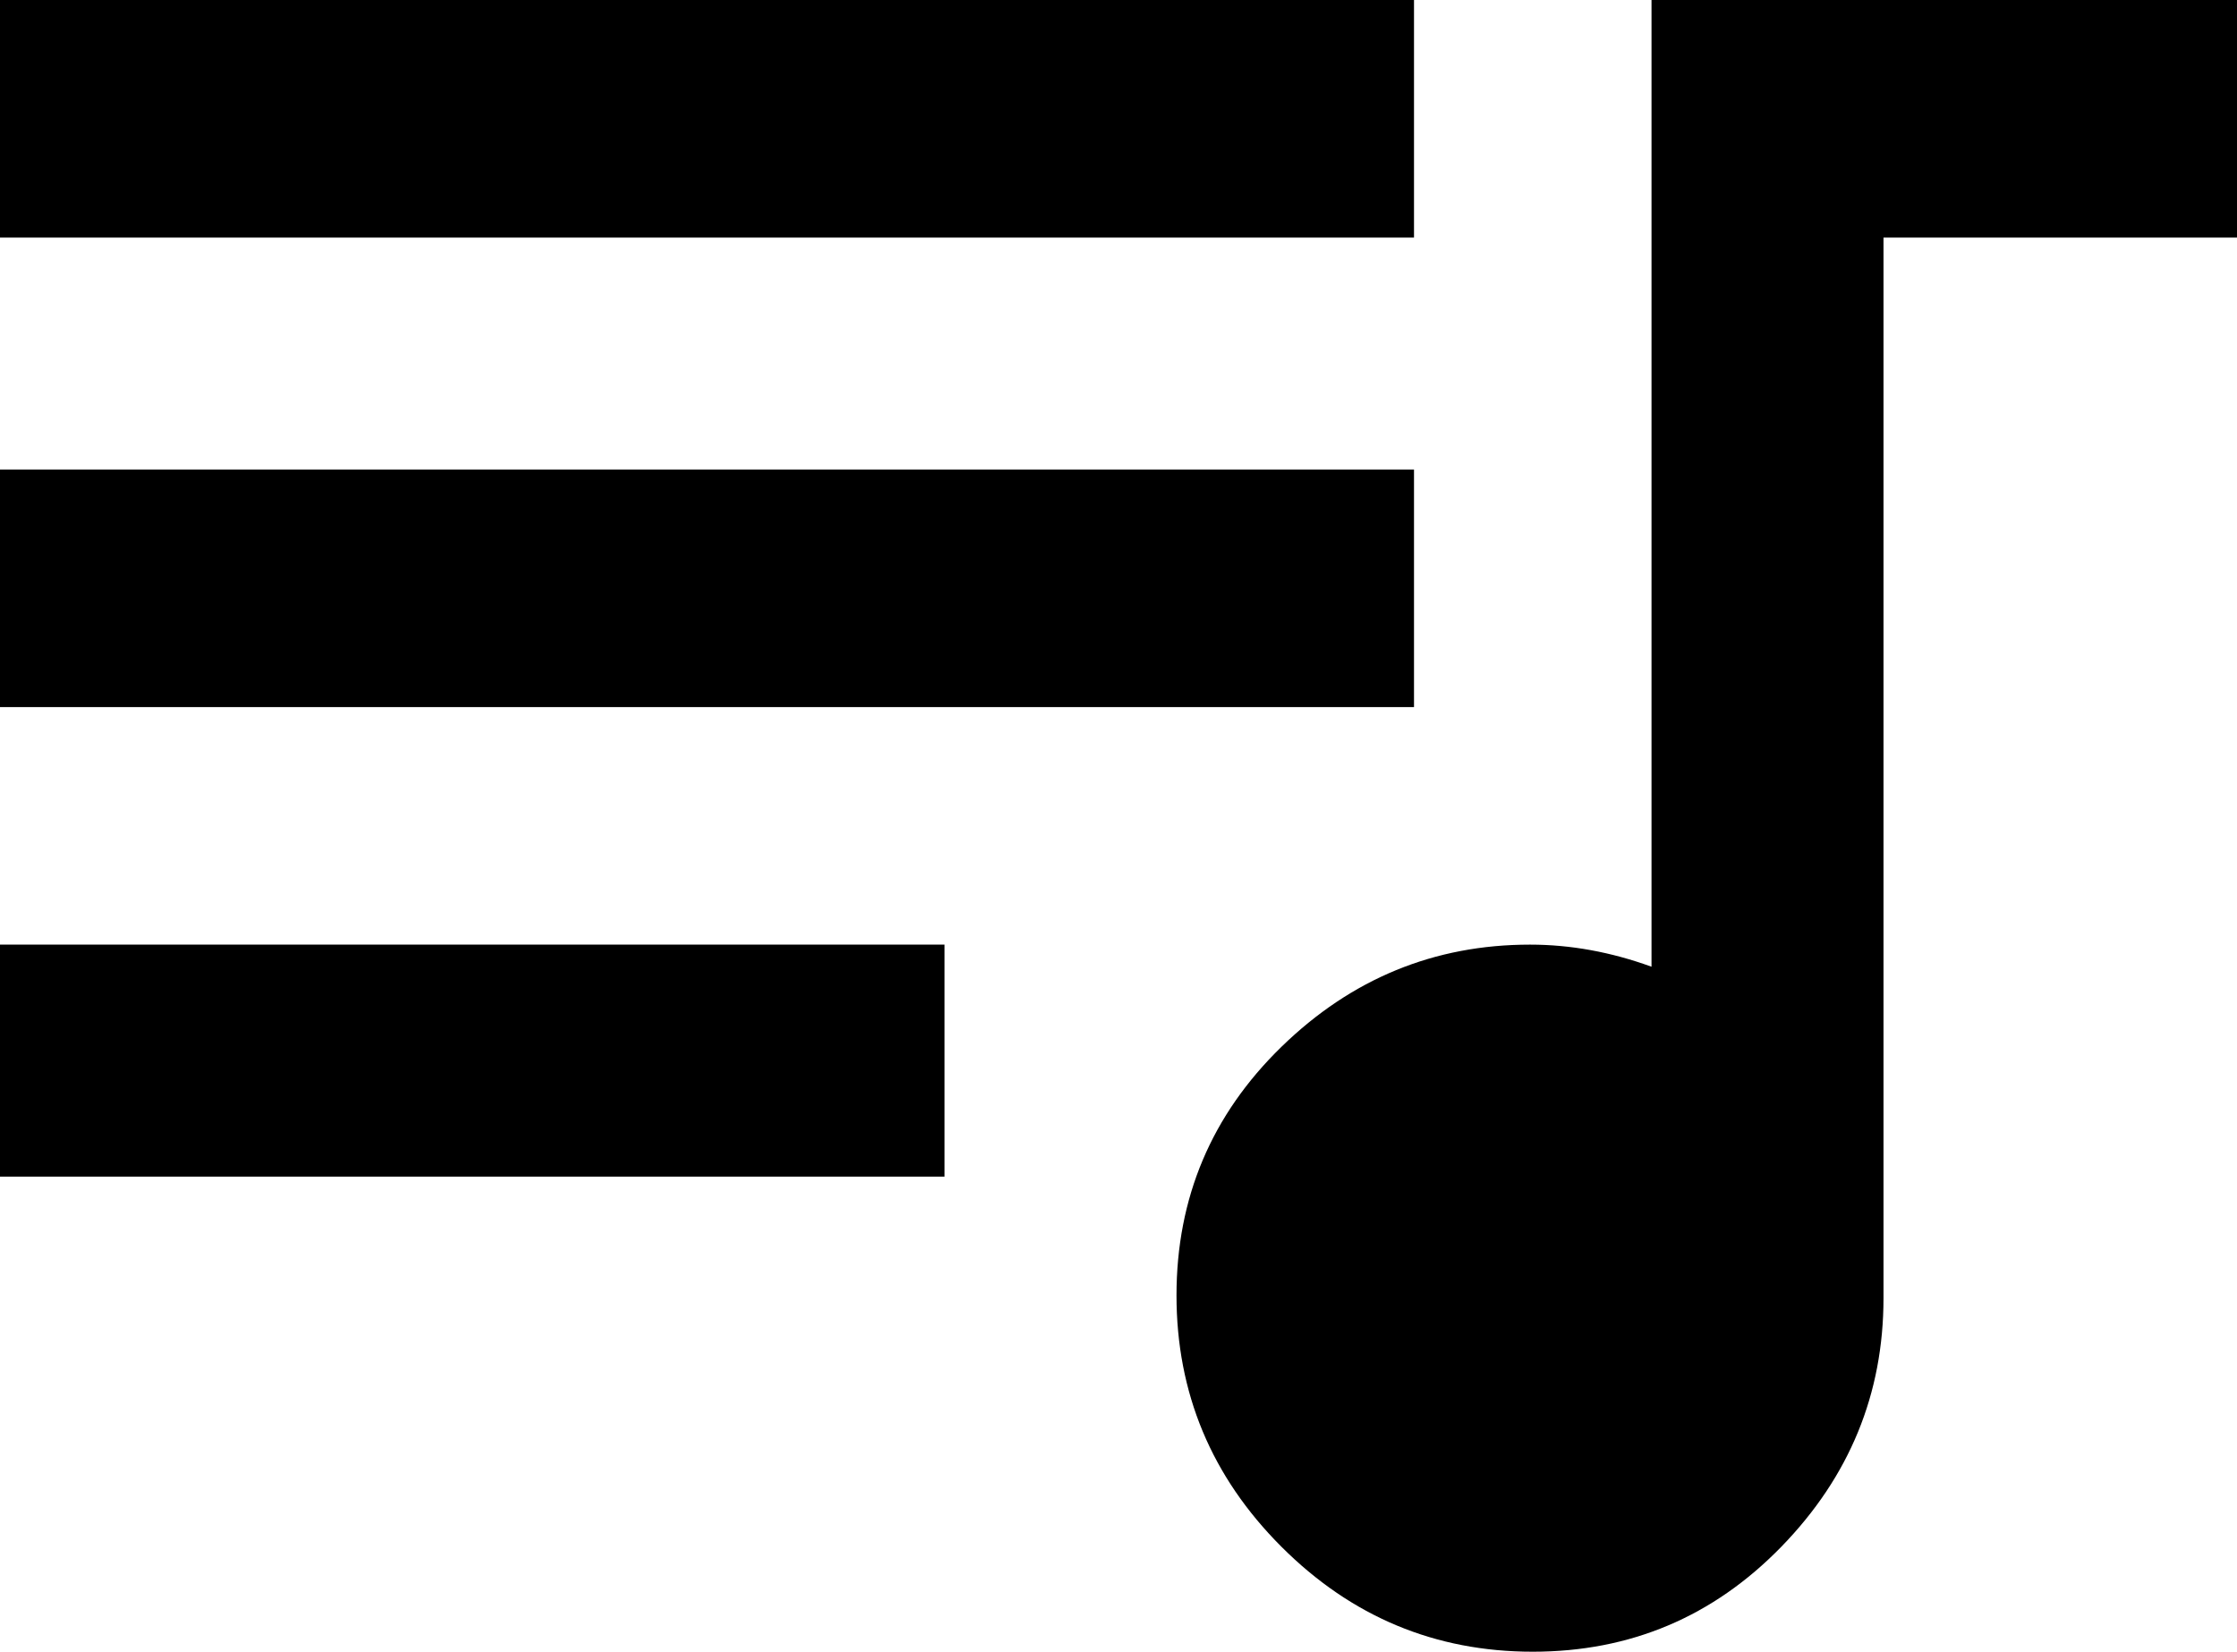 <svg xmlns="http://www.w3.org/2000/svg" viewBox="64 21 405 299">
      <g transform="scale(1 -1) translate(0 -341)">
        <path d="M320 320H64V277H320ZM320 235H64V192H320ZM64 107H235V149H64ZM363 320V145Q352 149 341 149Q315 149 296.0 130.5Q277 112 277.0 85.5Q277 59 296.0 40.0Q315 21 341.5 21.0Q368 21 386.5 40.0Q405 59 405 85V277H469V320Z" />
      </g>
    </svg>
